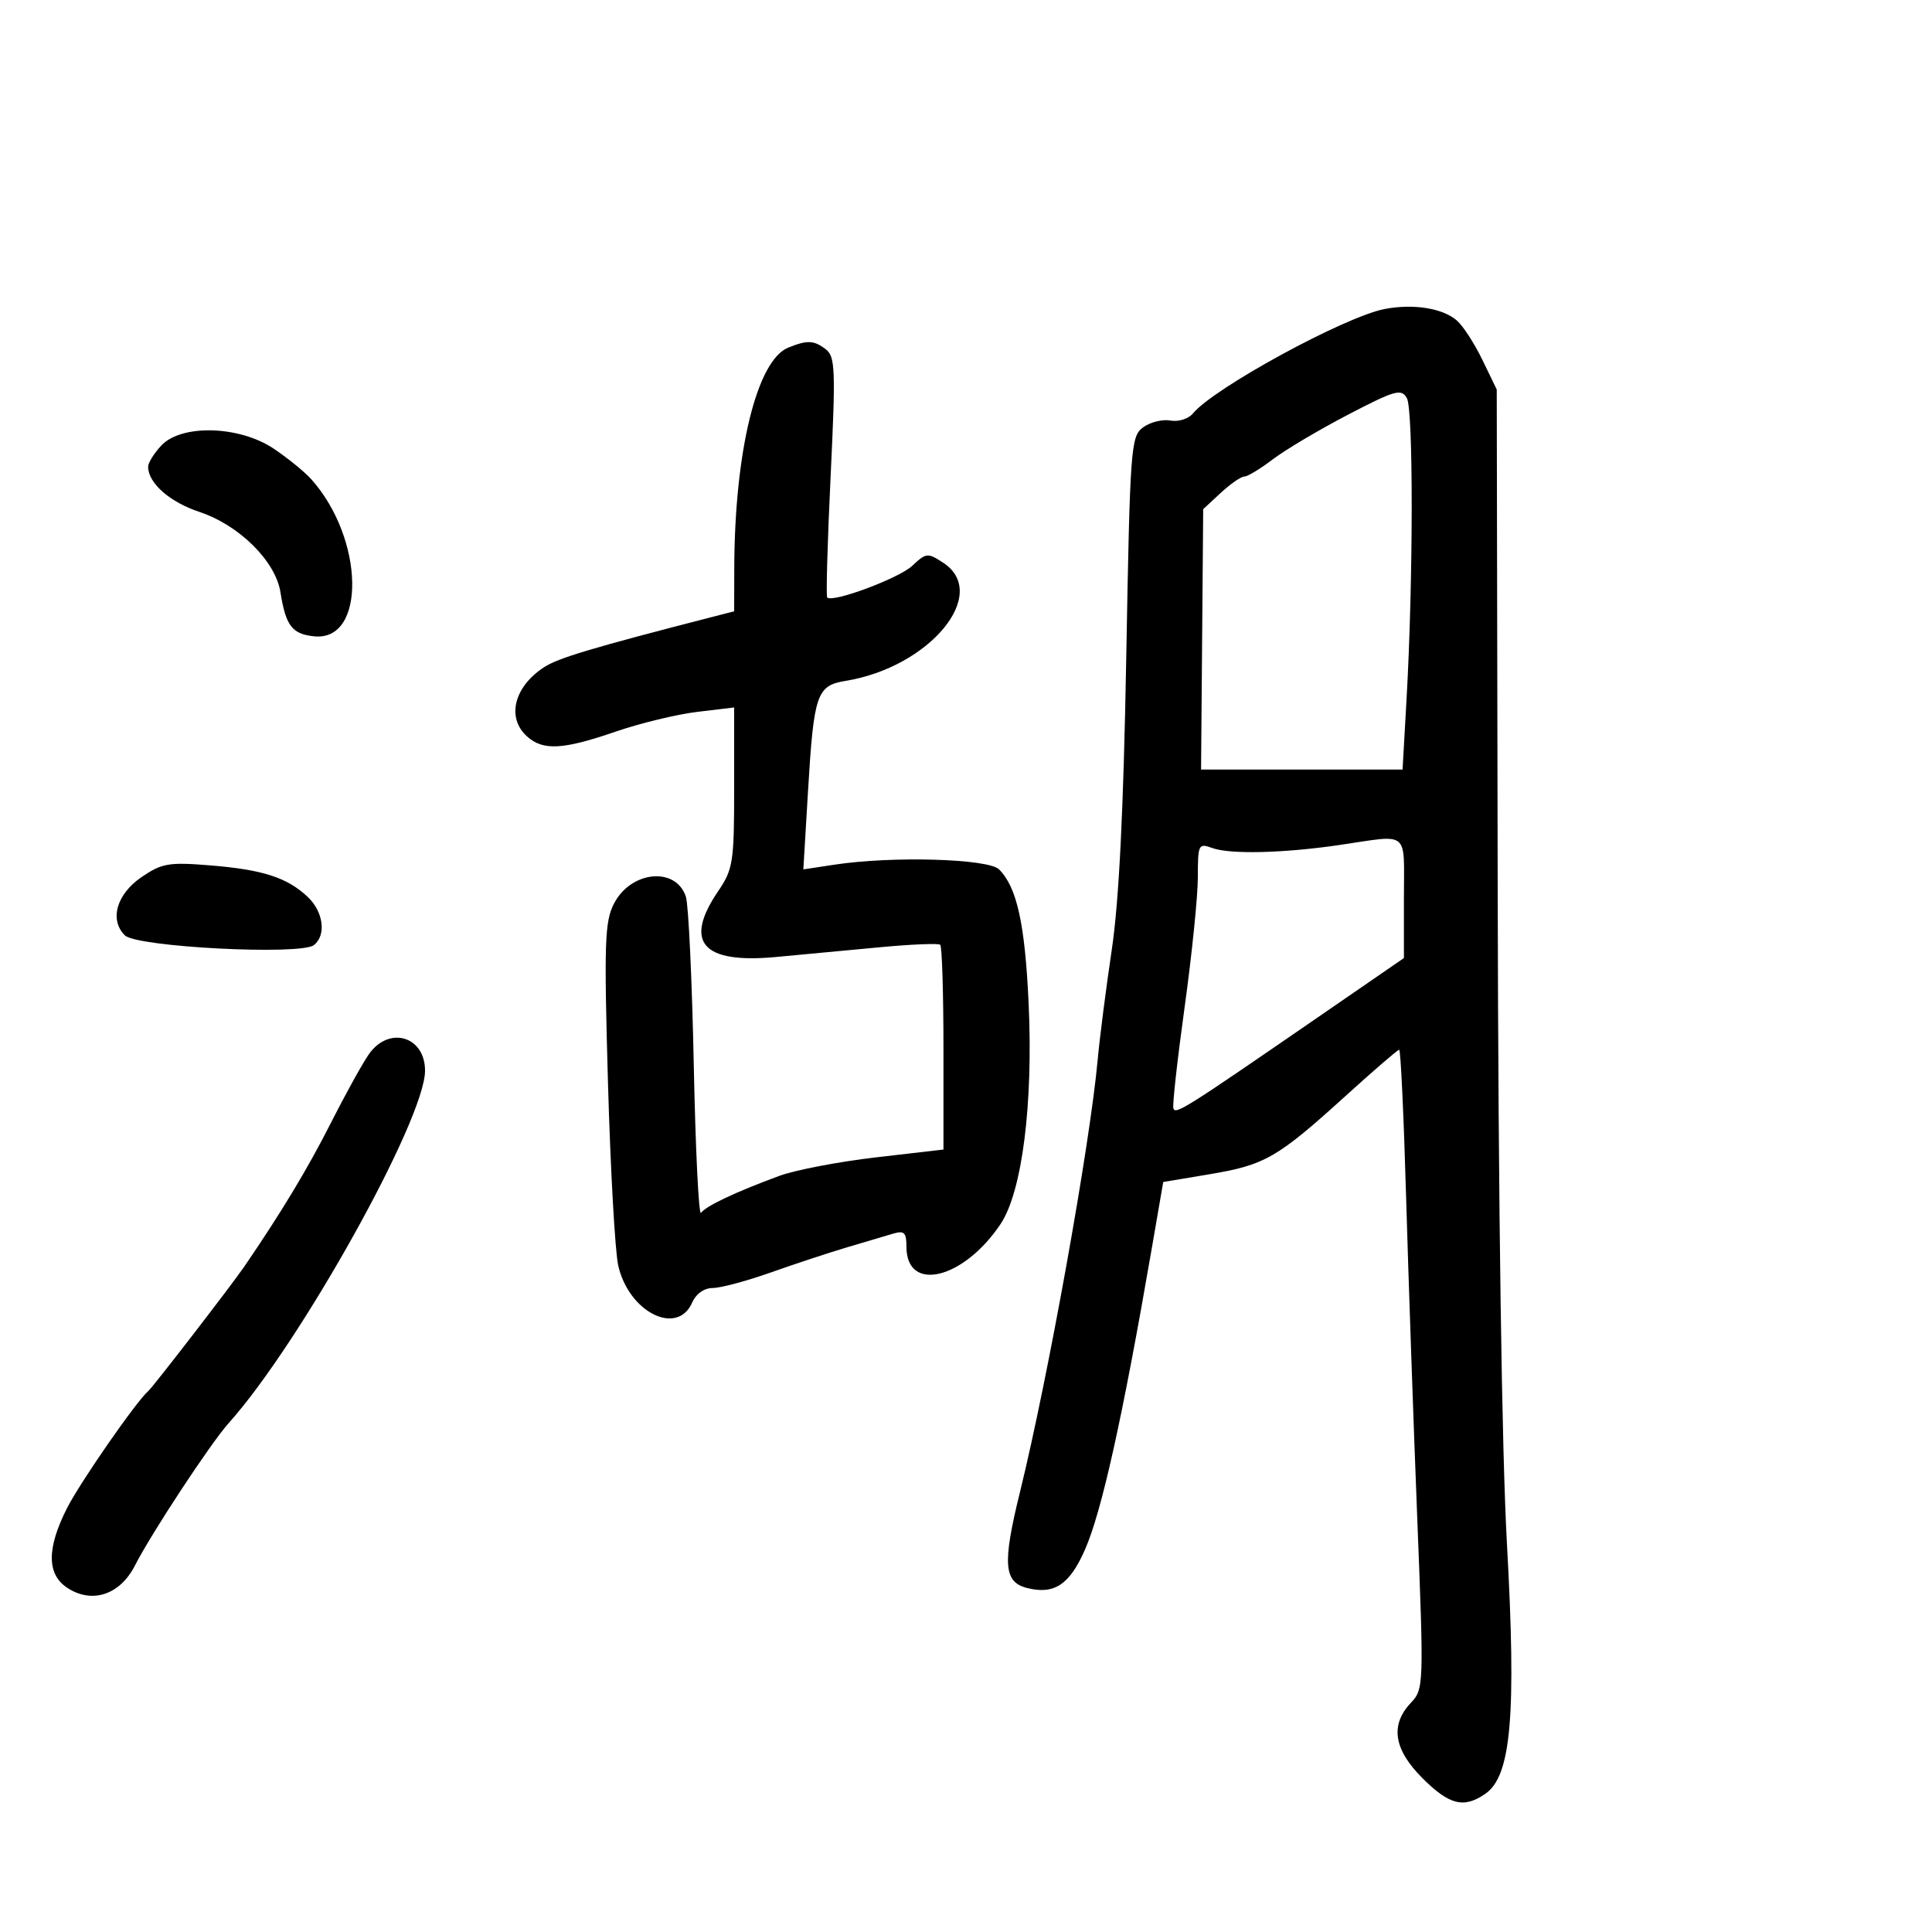 <svg xmlns="http://www.w3.org/2000/svg" width="300" height="300" viewBox="0 0 300 300" version="1.1">
	<path d="M 215 47.984 C 208.803 49.179, 188.501 60.239, 185.244 64.195 C 184.546 65.042, 182.990 65.534, 181.744 65.302 C 180.510 65.072, 178.600 65.547, 177.500 66.359 C 175.589 67.769, 175.472 69.371, 174.883 102.168 C 174.458 125.871, 173.761 139.906, 172.632 147.500 C 171.733 153.550, 170.753 161.200, 170.454 164.500 C 169.251 177.761, 162.738 213.993, 158.370 231.727 C 155.639 242.813, 155.855 245.675, 159.494 246.588 C 163.704 247.644, 166.078 246.073, 168.464 240.651 C 171.077 234.713, 174.297 220.207, 178.818 194.020 L 180.626 183.540 187.881 182.325 C 196.417 180.896, 198.362 179.775, 208.897 170.217 C 213.271 166.248, 217.037 163, 217.265 163 C 217.494 163, 217.975 173.238, 218.336 185.750 C 218.696 198.262, 219.470 220.592, 220.055 235.372 C 221.105 261.866, 221.091 262.275, 219.060 264.436 C 215.829 267.875, 216.419 271.654, 220.882 276.118 C 225.063 280.298, 227.338 280.853, 230.685 278.508 C 234.661 275.723, 235.469 266.300, 234.003 239.822 C 233.190 225.152, 232.656 187.562, 232.562 138.492 L 232.413 60.484 230.181 55.874 C 228.954 53.339, 227.173 50.592, 226.225 49.769 C 224.013 47.852, 219.448 47.126, 215 47.984 M 122.402 53.975 C 117.527 55.946, 114.066 70.081, 114.018 88.211 L 114 94.923 110.250 95.888 C 91.856 100.620, 86.659 102.178, 84.461 103.617 C 79.800 106.671, 78.628 111.448, 81.829 114.345 C 84.312 116.593, 87.407 116.428, 95.576 113.615 C 99.384 112.304, 105.088 110.921, 108.250 110.543 L 114 109.856 114 122.288 C 114 133.901, 113.835 134.964, 111.500 138.405 C 106.133 146.313, 109.062 149.659, 120.429 148.608 C 124.318 148.248, 131.550 147.569, 136.500 147.100 C 141.450 146.630, 145.725 146.452, 146 146.704 C 146.275 146.956, 146.500 154.214, 146.500 162.831 L 146.500 178.500 136 179.718 C 130.225 180.387, 123.475 181.682, 121 182.594 C 114.200 185.101, 109.573 187.289, 108.856 188.335 C 108.502 188.852, 107.995 178.526, 107.729 165.388 C 107.463 152.249, 106.912 140.483, 106.504 139.239 C 104.960 134.538, 97.980 135.204, 95.343 140.304 C 93.900 143.093, 93.789 146.356, 94.402 167.983 C 94.783 181.467, 95.501 194.300, 95.996 196.500 C 97.630 203.766, 105.167 207.538, 107.487 202.250 C 108.082 200.895, 109.352 200, 110.680 200 C 111.893 200, 115.949 198.915, 119.693 197.588 C 123.437 196.262, 128.750 194.509, 131.500 193.693 C 134.250 192.876, 137.456 191.924, 138.625 191.577 C 140.415 191.044, 140.750 191.361, 140.750 193.586 C 140.750 200.799, 149.613 198.667, 155.366 190.071 C 158.718 185.061, 160.450 171.424, 159.723 155.747 C 159.153 143.422, 157.903 137.770, 155.136 135 C 153.475 133.336, 138.577 132.903, 129.622 134.259 L 124.743 134.997 125.471 122.802 C 126.367 107.788, 126.822 106.453, 131.291 105.728 C 144.362 103.606, 153.802 92.193, 146.463 87.384 C 144.051 85.804, 143.813 85.827, 141.650 87.859 C 139.584 89.800, 129.300 93.633, 128.447 92.780 C 128.251 92.584, 128.490 84.116, 128.978 73.962 C 129.772 57.442, 129.694 55.368, 128.241 54.250 C 126.391 52.826, 125.364 52.777, 122.402 53.975 M 209.328 64.388 C 204.835 66.727, 199.579 69.847, 197.646 71.320 C 195.714 72.794, 193.719 74, 193.213 74 C 192.706 74, 191.064 75.138, 189.562 76.530 L 186.832 79.060 186.666 99.280 L 186.500 119.500 202.145 119.500 L 217.790 119.500 218.412 108.500 C 219.452 90.114, 219.477 63.606, 218.456 61.817 C 217.596 60.310, 216.645 60.578, 209.328 64.388 M 25.039 69.189 C 23.918 70.392, 23 71.867, 23 72.466 C 23 75.006, 26.335 77.951, 30.947 79.483 C 37.144 81.541, 42.784 87.128, 43.549 91.966 C 44.373 97.178, 45.360 98.466, 48.795 98.809 C 56.876 99.617, 56.583 83.662, 48.348 74.429 C 47.331 73.289, 44.708 71.152, 42.518 69.679 C 37.178 66.087, 28.164 65.834, 25.039 69.189 M 208 131.209 C 199.319 132.485, 191.008 132.684, 188.250 131.683 C 186.095 130.900, 186 131.091, 186 136.226 C 186 139.174, 185.077 148.248, 183.948 156.389 C 182.820 164.530, 182.034 171.602, 182.202 172.105 C 182.535 173.104, 183.931 172.226, 204.250 158.234 L 218 148.766 218 139.383 C 218 128.766, 219.009 129.591, 208 131.209 M 22 136.180 C 18.107 138.832, 16.957 142.814, 19.382 145.239 C 21.201 147.058, 46.712 148.370, 48.750 146.749 C 50.705 145.194, 50.221 141.555, 47.750 139.241 C 44.558 136.251, 40.788 135.038, 32.623 134.374 C 26.230 133.855, 25.141 134.040, 22 136.180 M 57.245 163.750 C 56.204 165.262, 53.533 170.100, 51.309 174.500 C 47.815 181.410, 43.608 188.386, 37.961 196.633 C 35.966 199.546, 23.757 215.379, 23.026 216 C 21.190 217.561, 12.437 230.177, 10.398 234.202 C 7.241 240.432, 7.261 244.470, 10.459 246.565 C 14.296 249.079, 18.628 247.649, 20.948 243.102 C 23.505 238.089, 32.706 224.108, 35.493 221 C 46.605 208.609, 66 173.804, 66 166.256 C 66 160.863, 60.344 159.244, 57.245 163.750" stroke="none" fill="black" fill-rule="evenodd"/>
</svg>